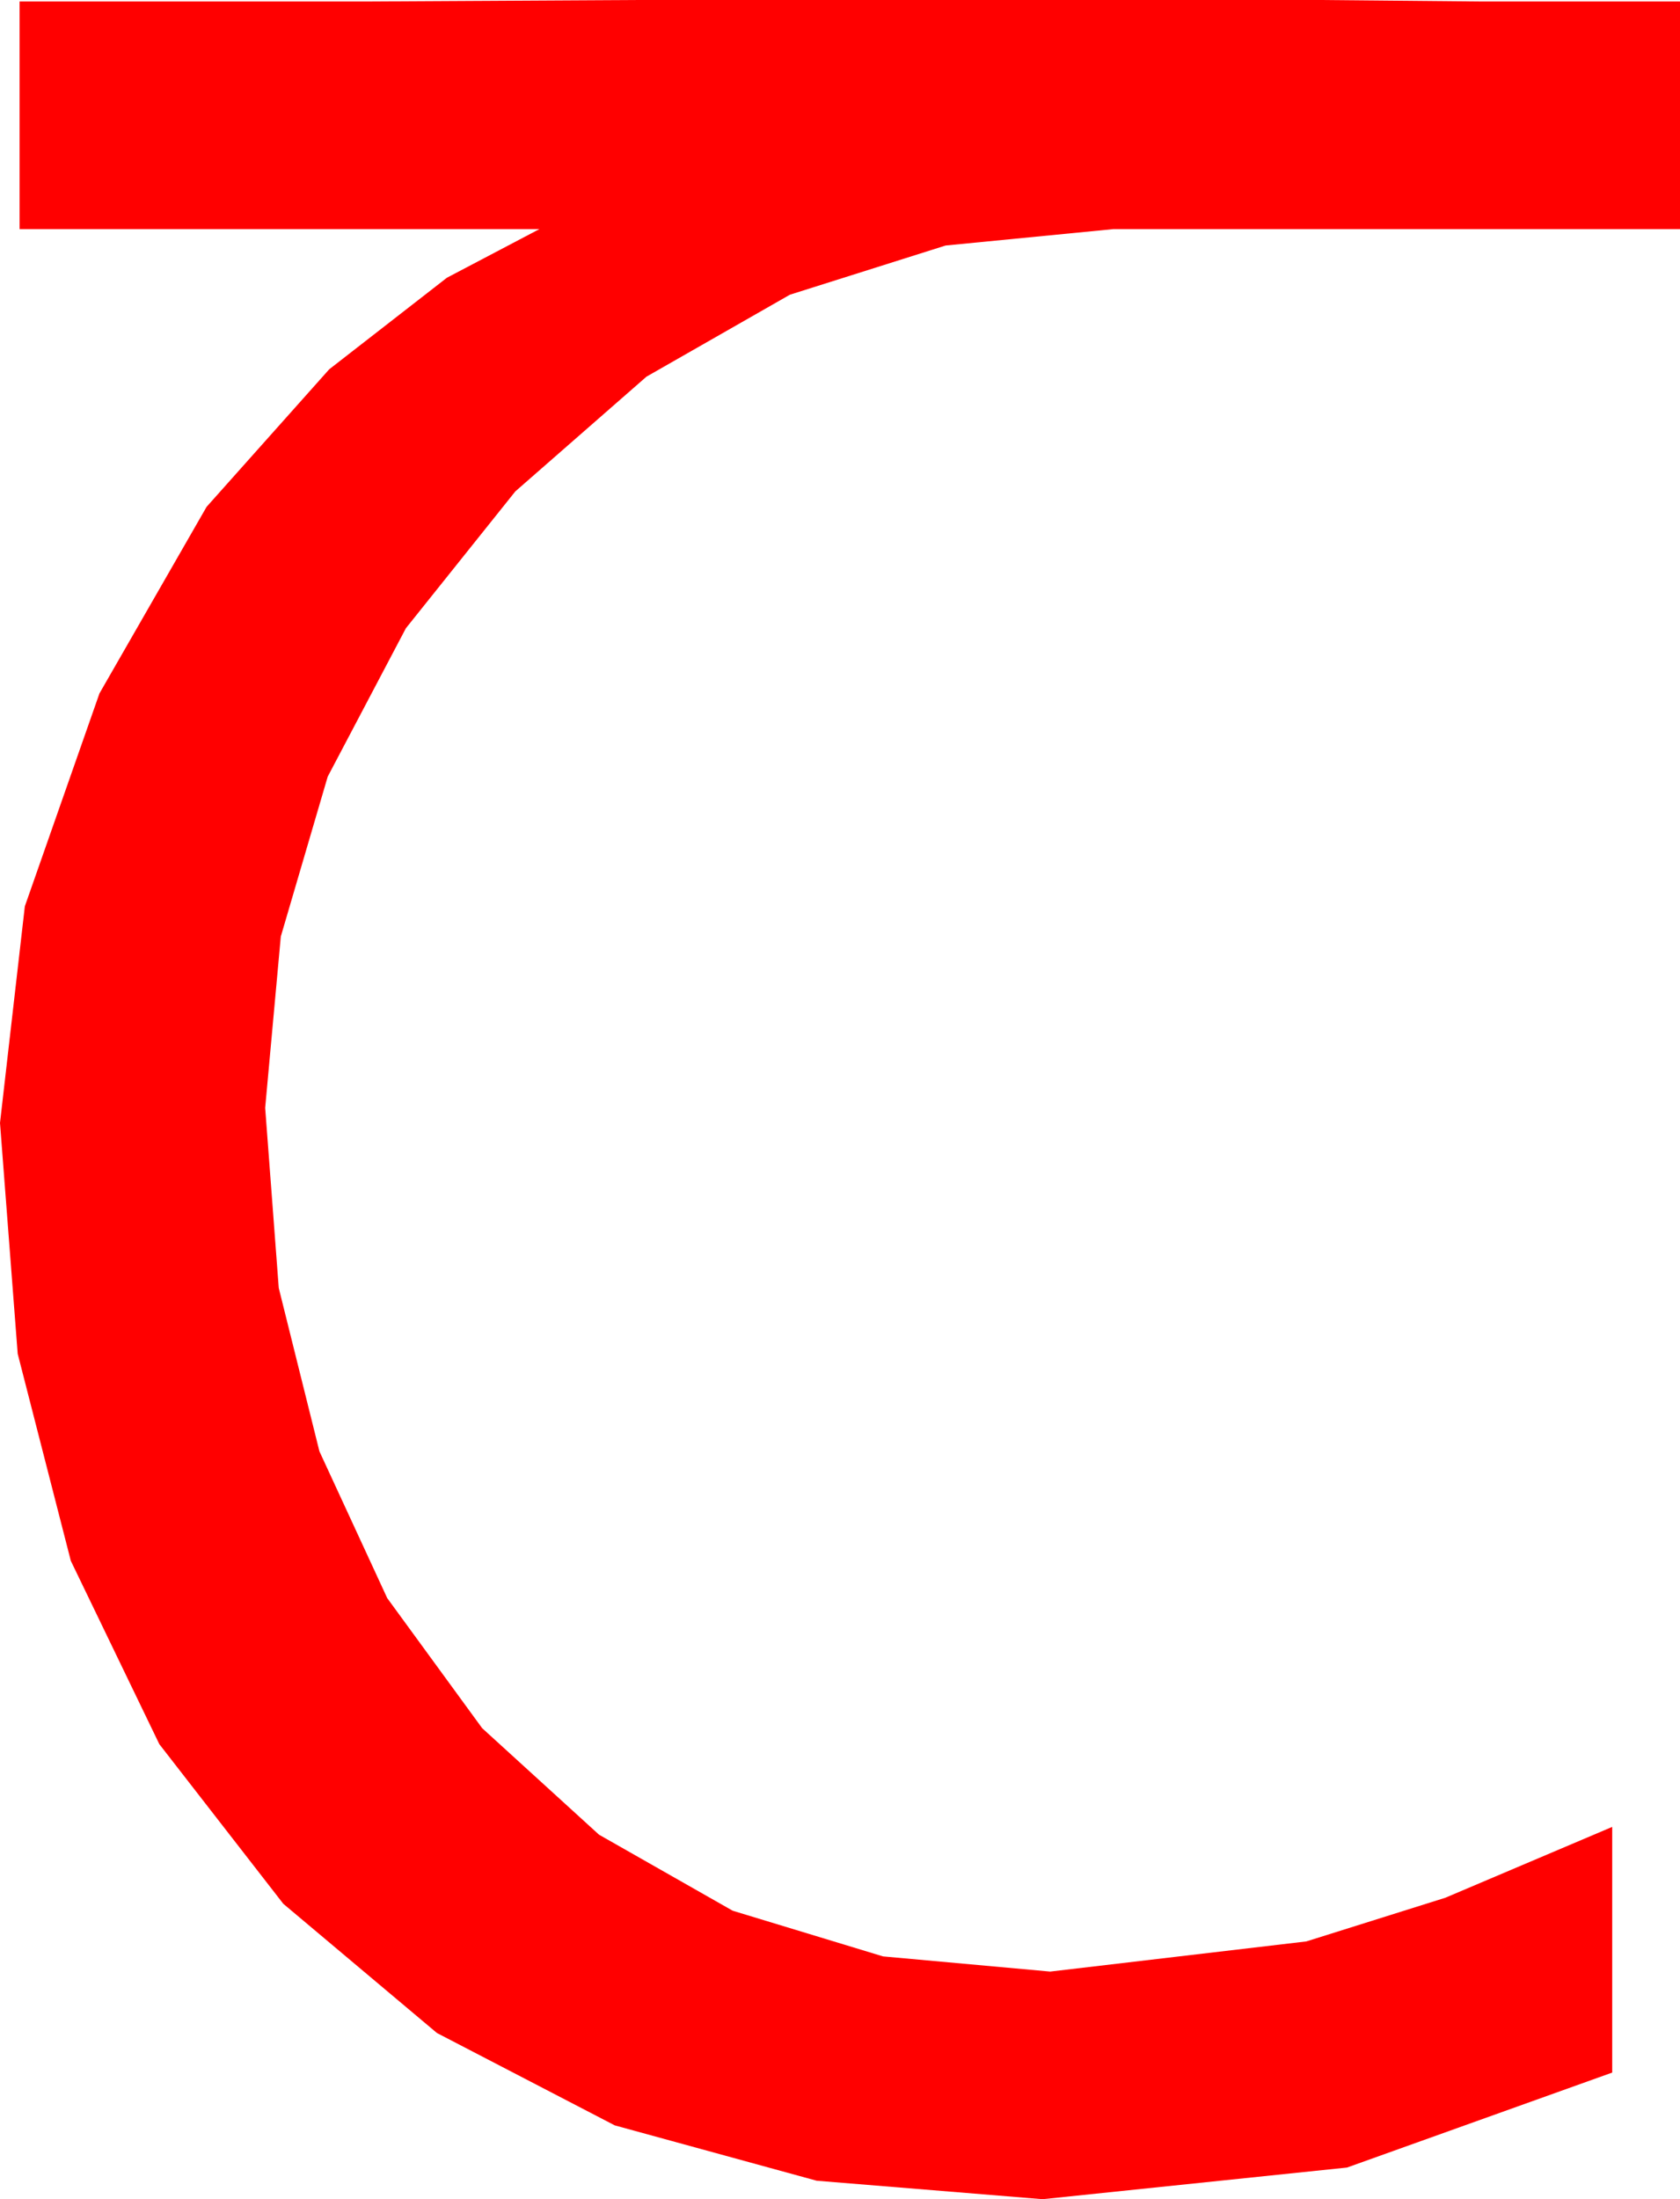 <?xml version="1.0" encoding="utf-8"?>
<!DOCTYPE svg PUBLIC "-//W3C//DTD SVG 1.1//EN" "http://www.w3.org/Graphics/SVG/1.1/DTD/svg11.dtd">
<svg width="32.666" height="42.744" xmlns="http://www.w3.org/2000/svg" xmlns:xlink="http://www.w3.org/1999/xlink" xmlns:xml="http://www.w3.org/XML/1998/namespace" version="1.1">
  <g>
    <g>
      <path style="fill:#FF0000;fill-opacity:1" d="M12.363,0L25.664,0 28.828,0.029 32.666,0.029 32.666,4.453 21.65,4.453 18.386,4.772 15.359,5.728 12.57,7.321 10.02,9.551 7.892,12.211 6.372,15.095 5.46,18.203 5.156,21.533 5.42,25.033 6.211,28.209 7.529,31.061 9.375,33.589 11.647,35.659 14.246,37.137 17.17,38.025 20.42,38.32 25.4,37.734 28.103,36.885 31.348,35.508 31.348,40.283 26.191,42.129 20.273,42.744 15.879,42.385 11.953,41.309 8.496,39.514 5.508,37.002 3.098,33.9 1.377,30.337 0.344,26.312 0,21.826 0.483,17.615 1.934,13.477 4.017,9.851 6.401,7.178 8.69,5.398 10.488,4.453 0.381,4.453 0.381,0.029 7.119,0.029 12.363,0z" />
    </g>
  </g>
</svg>